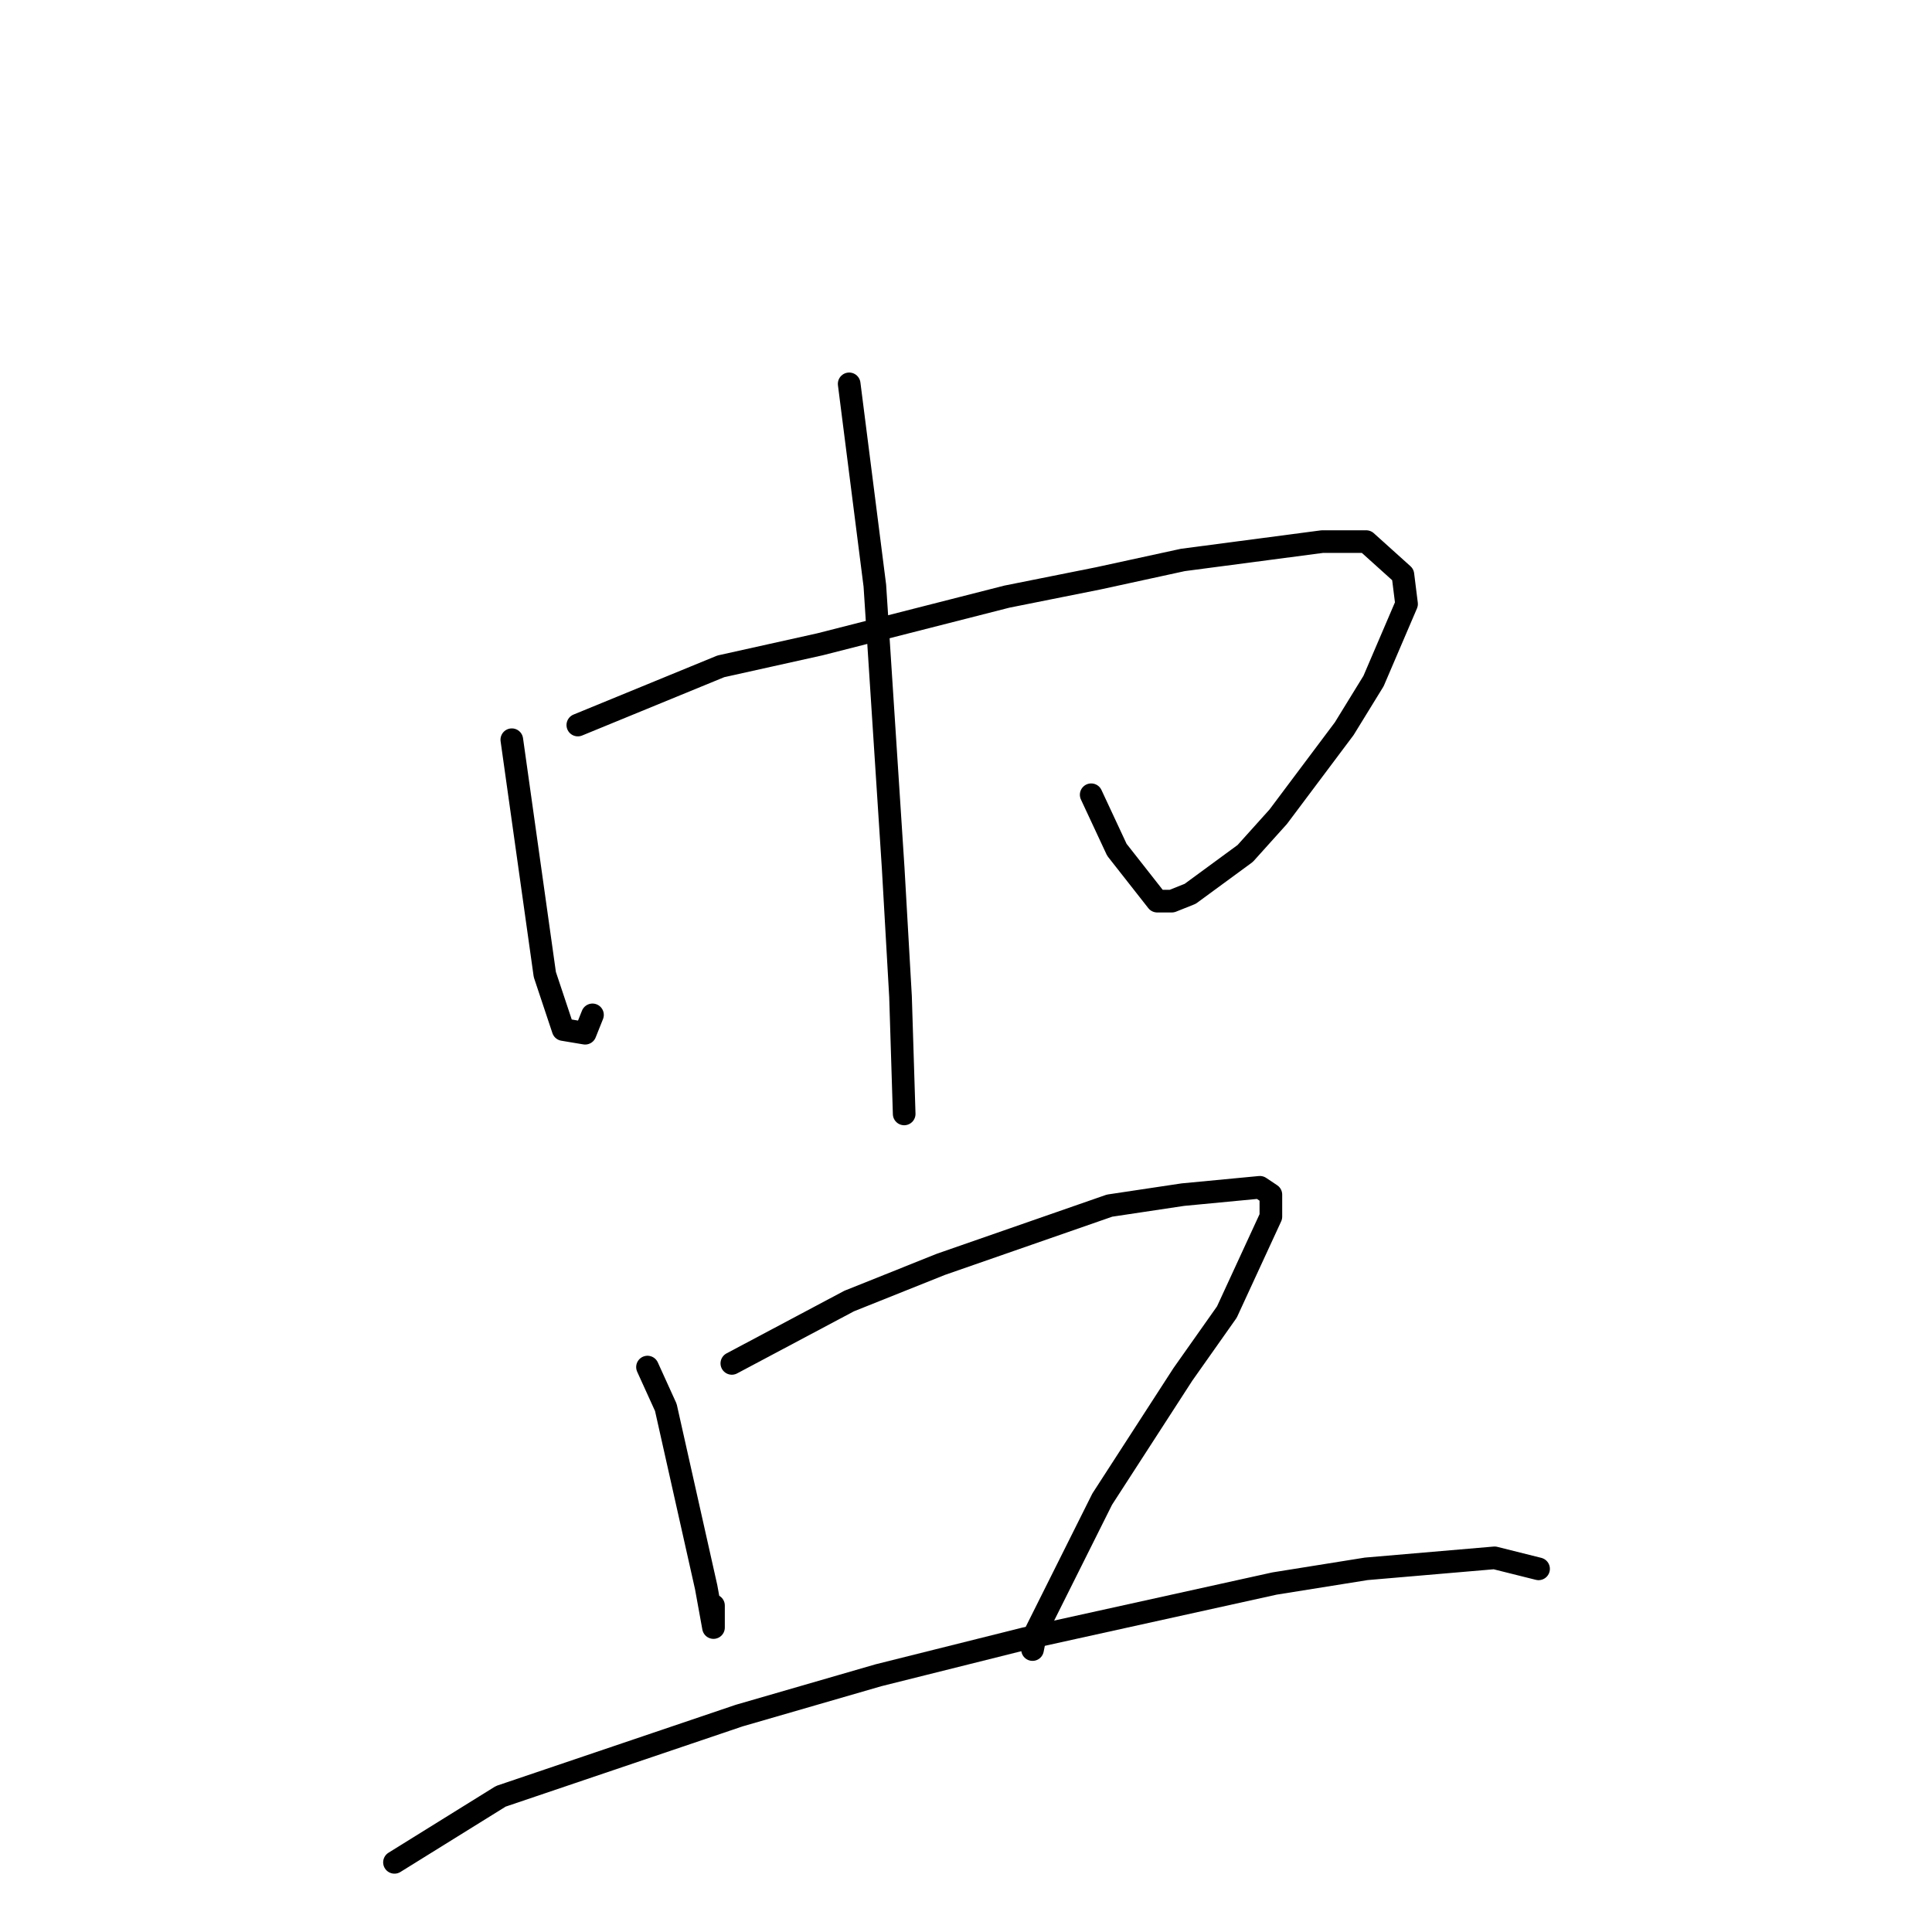<?xml version="1.0" standalone="no"?>
    <svg width="256" height="256" xmlns="http://www.w3.org/2000/svg" version="1.1">
    <polyline stroke="black" stroke-width="3" stroke-linecap="round" fill="transparent" stroke-linejoin="round" points="67.818 98.017 72.191 129.129 74.621 136.42 77.536 136.907 78.508 134.476 78.508 134.476 " />
        <polyline stroke="black" stroke-width="3" stroke-linecap="round" fill="transparent" stroke-linejoin="round" points="76.564 96.072 95.514 88.294 108.633 85.378 133.414 79.058 145.561 76.628 156.737 74.197 175.201 71.766 181.031 71.766 185.89 76.141 186.376 80.03 182.003 90.239 178.116 96.559 169.37 108.225 164.997 113.087 157.708 118.434 155.279 119.406 153.335 119.406 147.991 112.601 144.589 105.309 144.589 105.309 " />
        <polyline stroke="black" stroke-width="3" stroke-linecap="round" fill="transparent" stroke-linejoin="round" points="112.52 50.863 115.922 77.6 118.351 115.031 119.323 132.045 119.809 147.601 119.809 147.601 " />
        <polyline stroke="black" stroke-width="3" stroke-linecap="round" fill="transparent" stroke-linejoin="round" points="85.796 181.144 88.226 186.491 93.57 210.311 94.542 215.658 94.542 212.741 94.542 212.741 " />
        <polyline stroke="black" stroke-width="3" stroke-linecap="round" fill="transparent" stroke-linejoin="round" points="96.972 180.657 112.52 172.393 124.668 167.532 147.019 159.754 156.737 158.296 166.94 157.324 168.398 158.296 168.398 161.213 162.567 173.852 156.737 182.116 146.047 198.644 142.16 206.422 137.301 216.144 136.815 218.575 136.815 218.575 " />
        <polyline stroke="black" stroke-width="3" stroke-linecap="round" fill="transparent" stroke-linejoin="round" points="52.27 246.77 66.36 238.02 97.944 227.325 116.407 221.978 135.843 217.117 168.884 209.825 181.031 207.88 198.038 206.422 203.868 207.88 203.868 207.88 " />
        </svg>